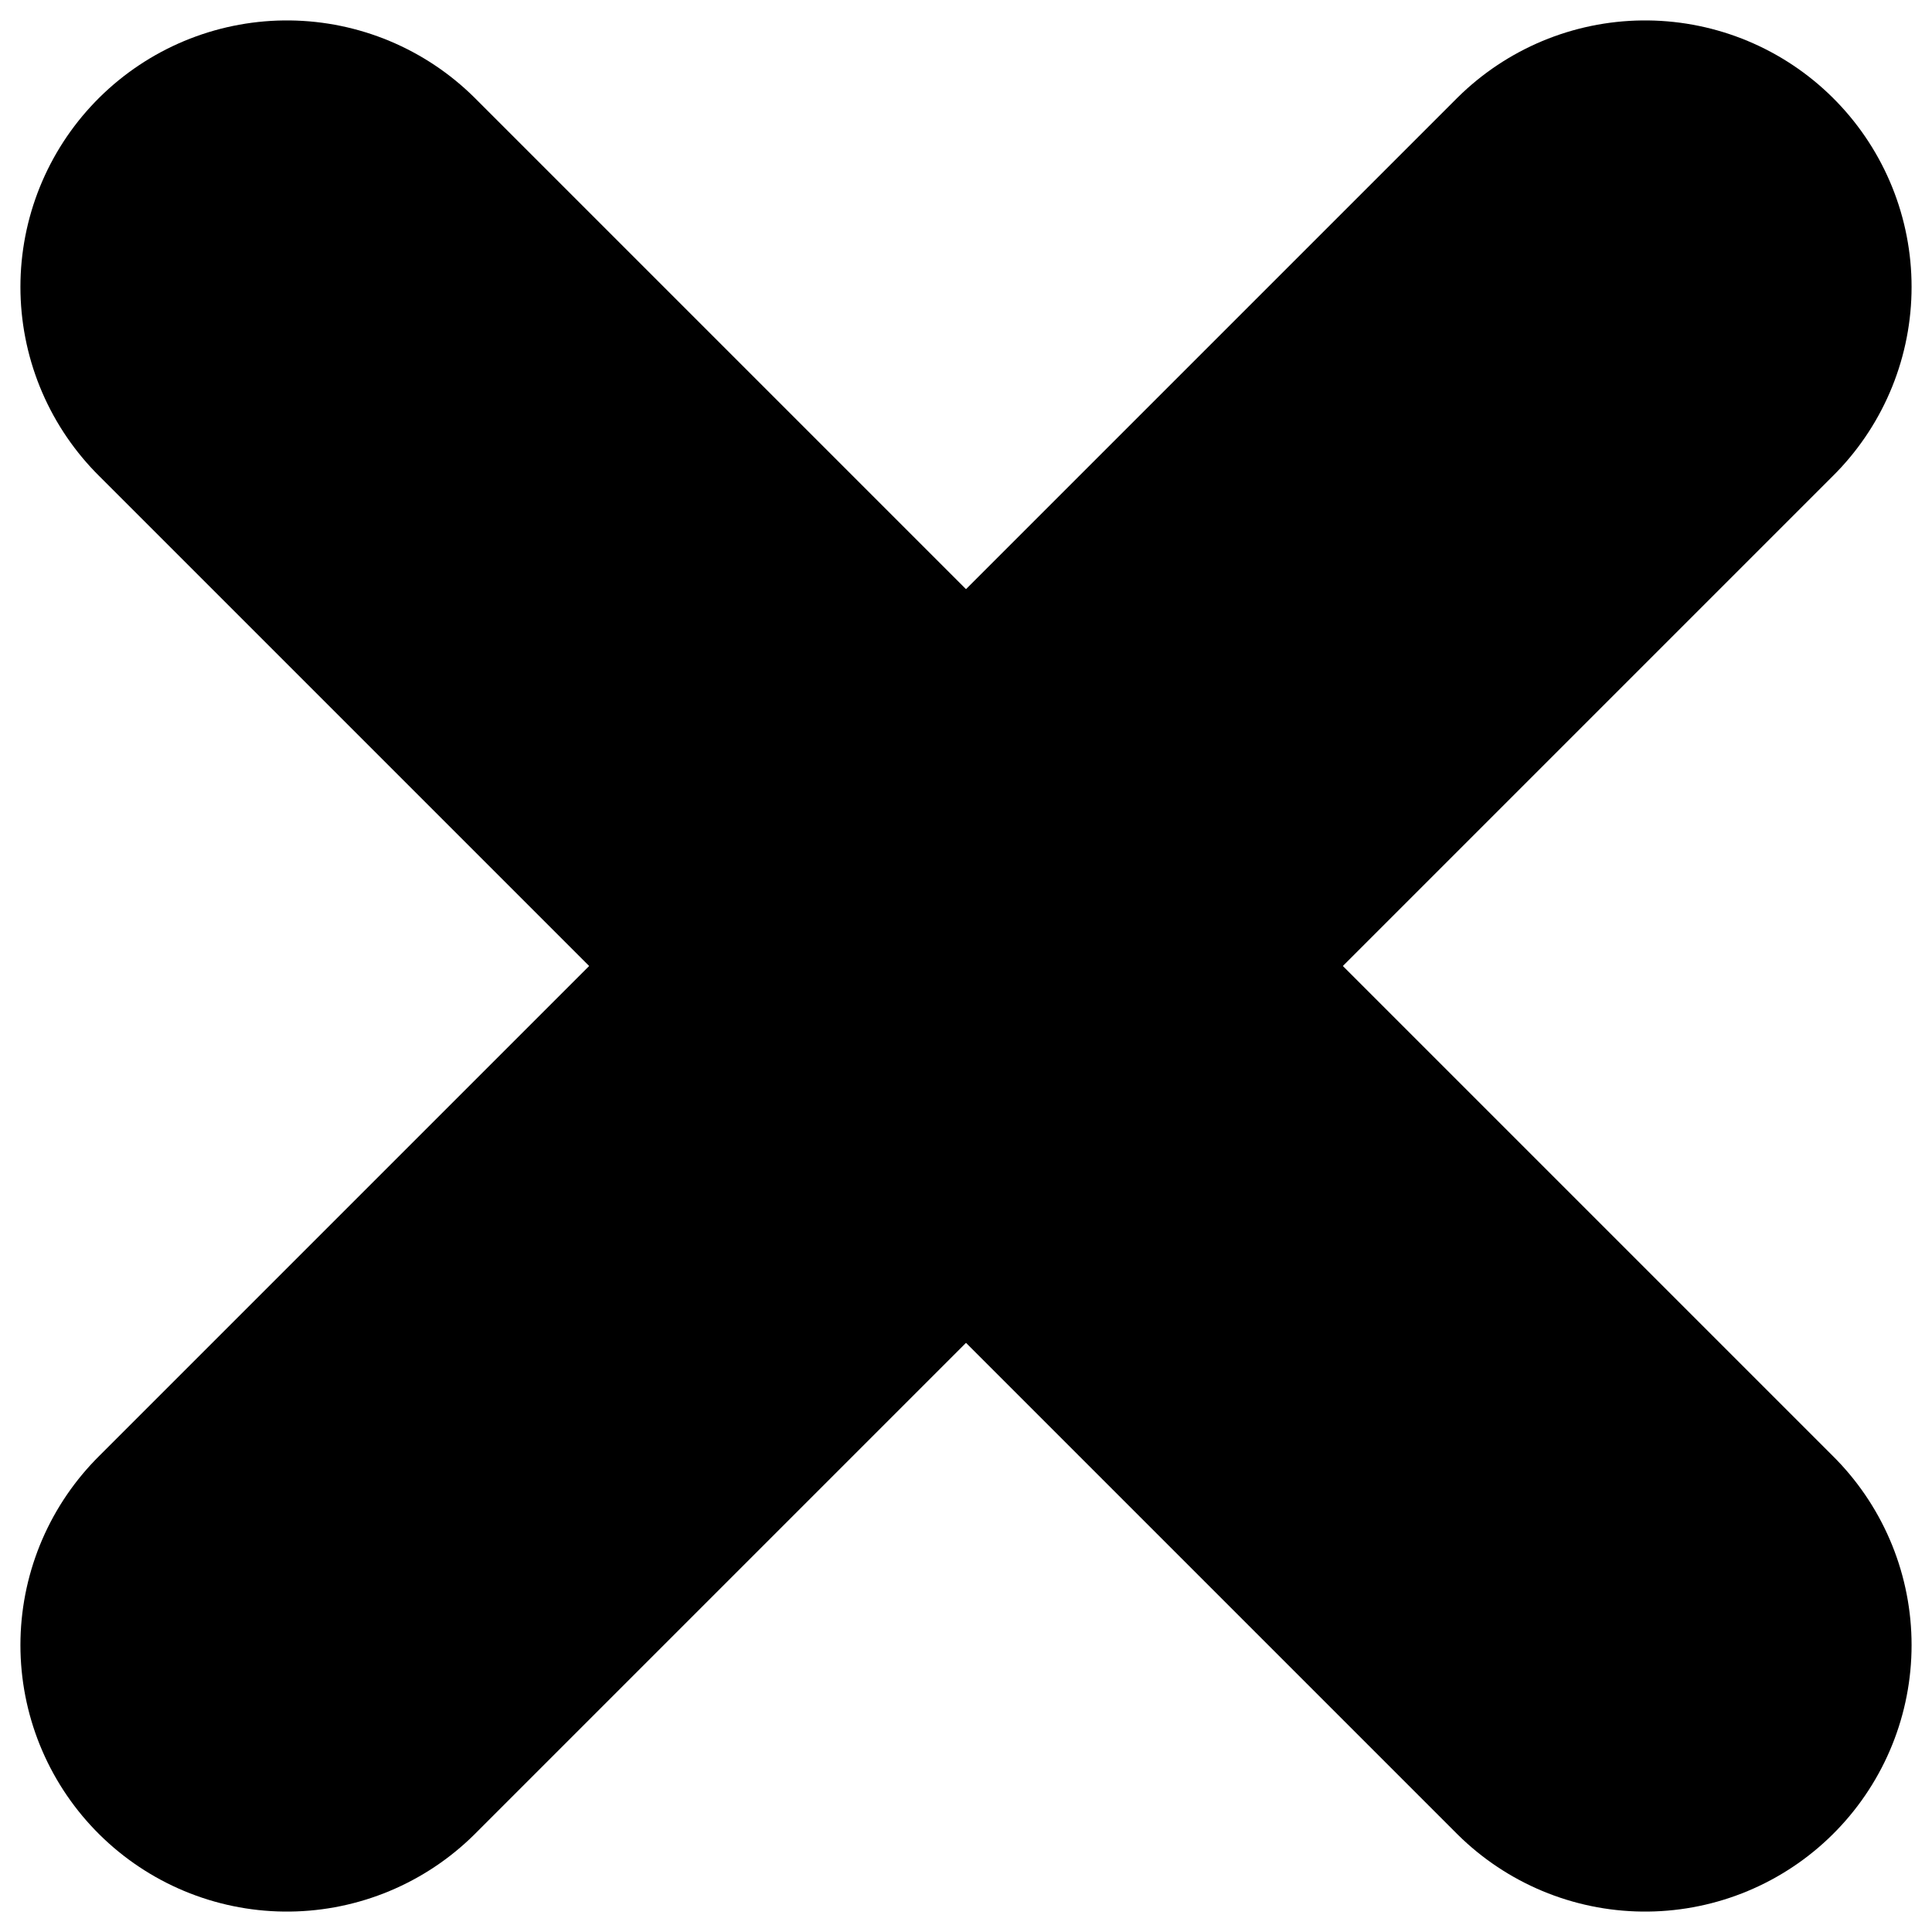 <svg width="58" height="58" viewBox="0 0 58 58" fill="none" xmlns="http://www.w3.org/2000/svg">
<path d="M8.613 49.387L49.387 8.613" stroke="black" stroke-width="16" stroke-miterlimit="10" stroke-linecap="round"/>
<path d="M8.613 8.613L49.387 49.387" stroke="black" stroke-width="16" stroke-miterlimit="10" stroke-linecap="round"/>
</svg>
